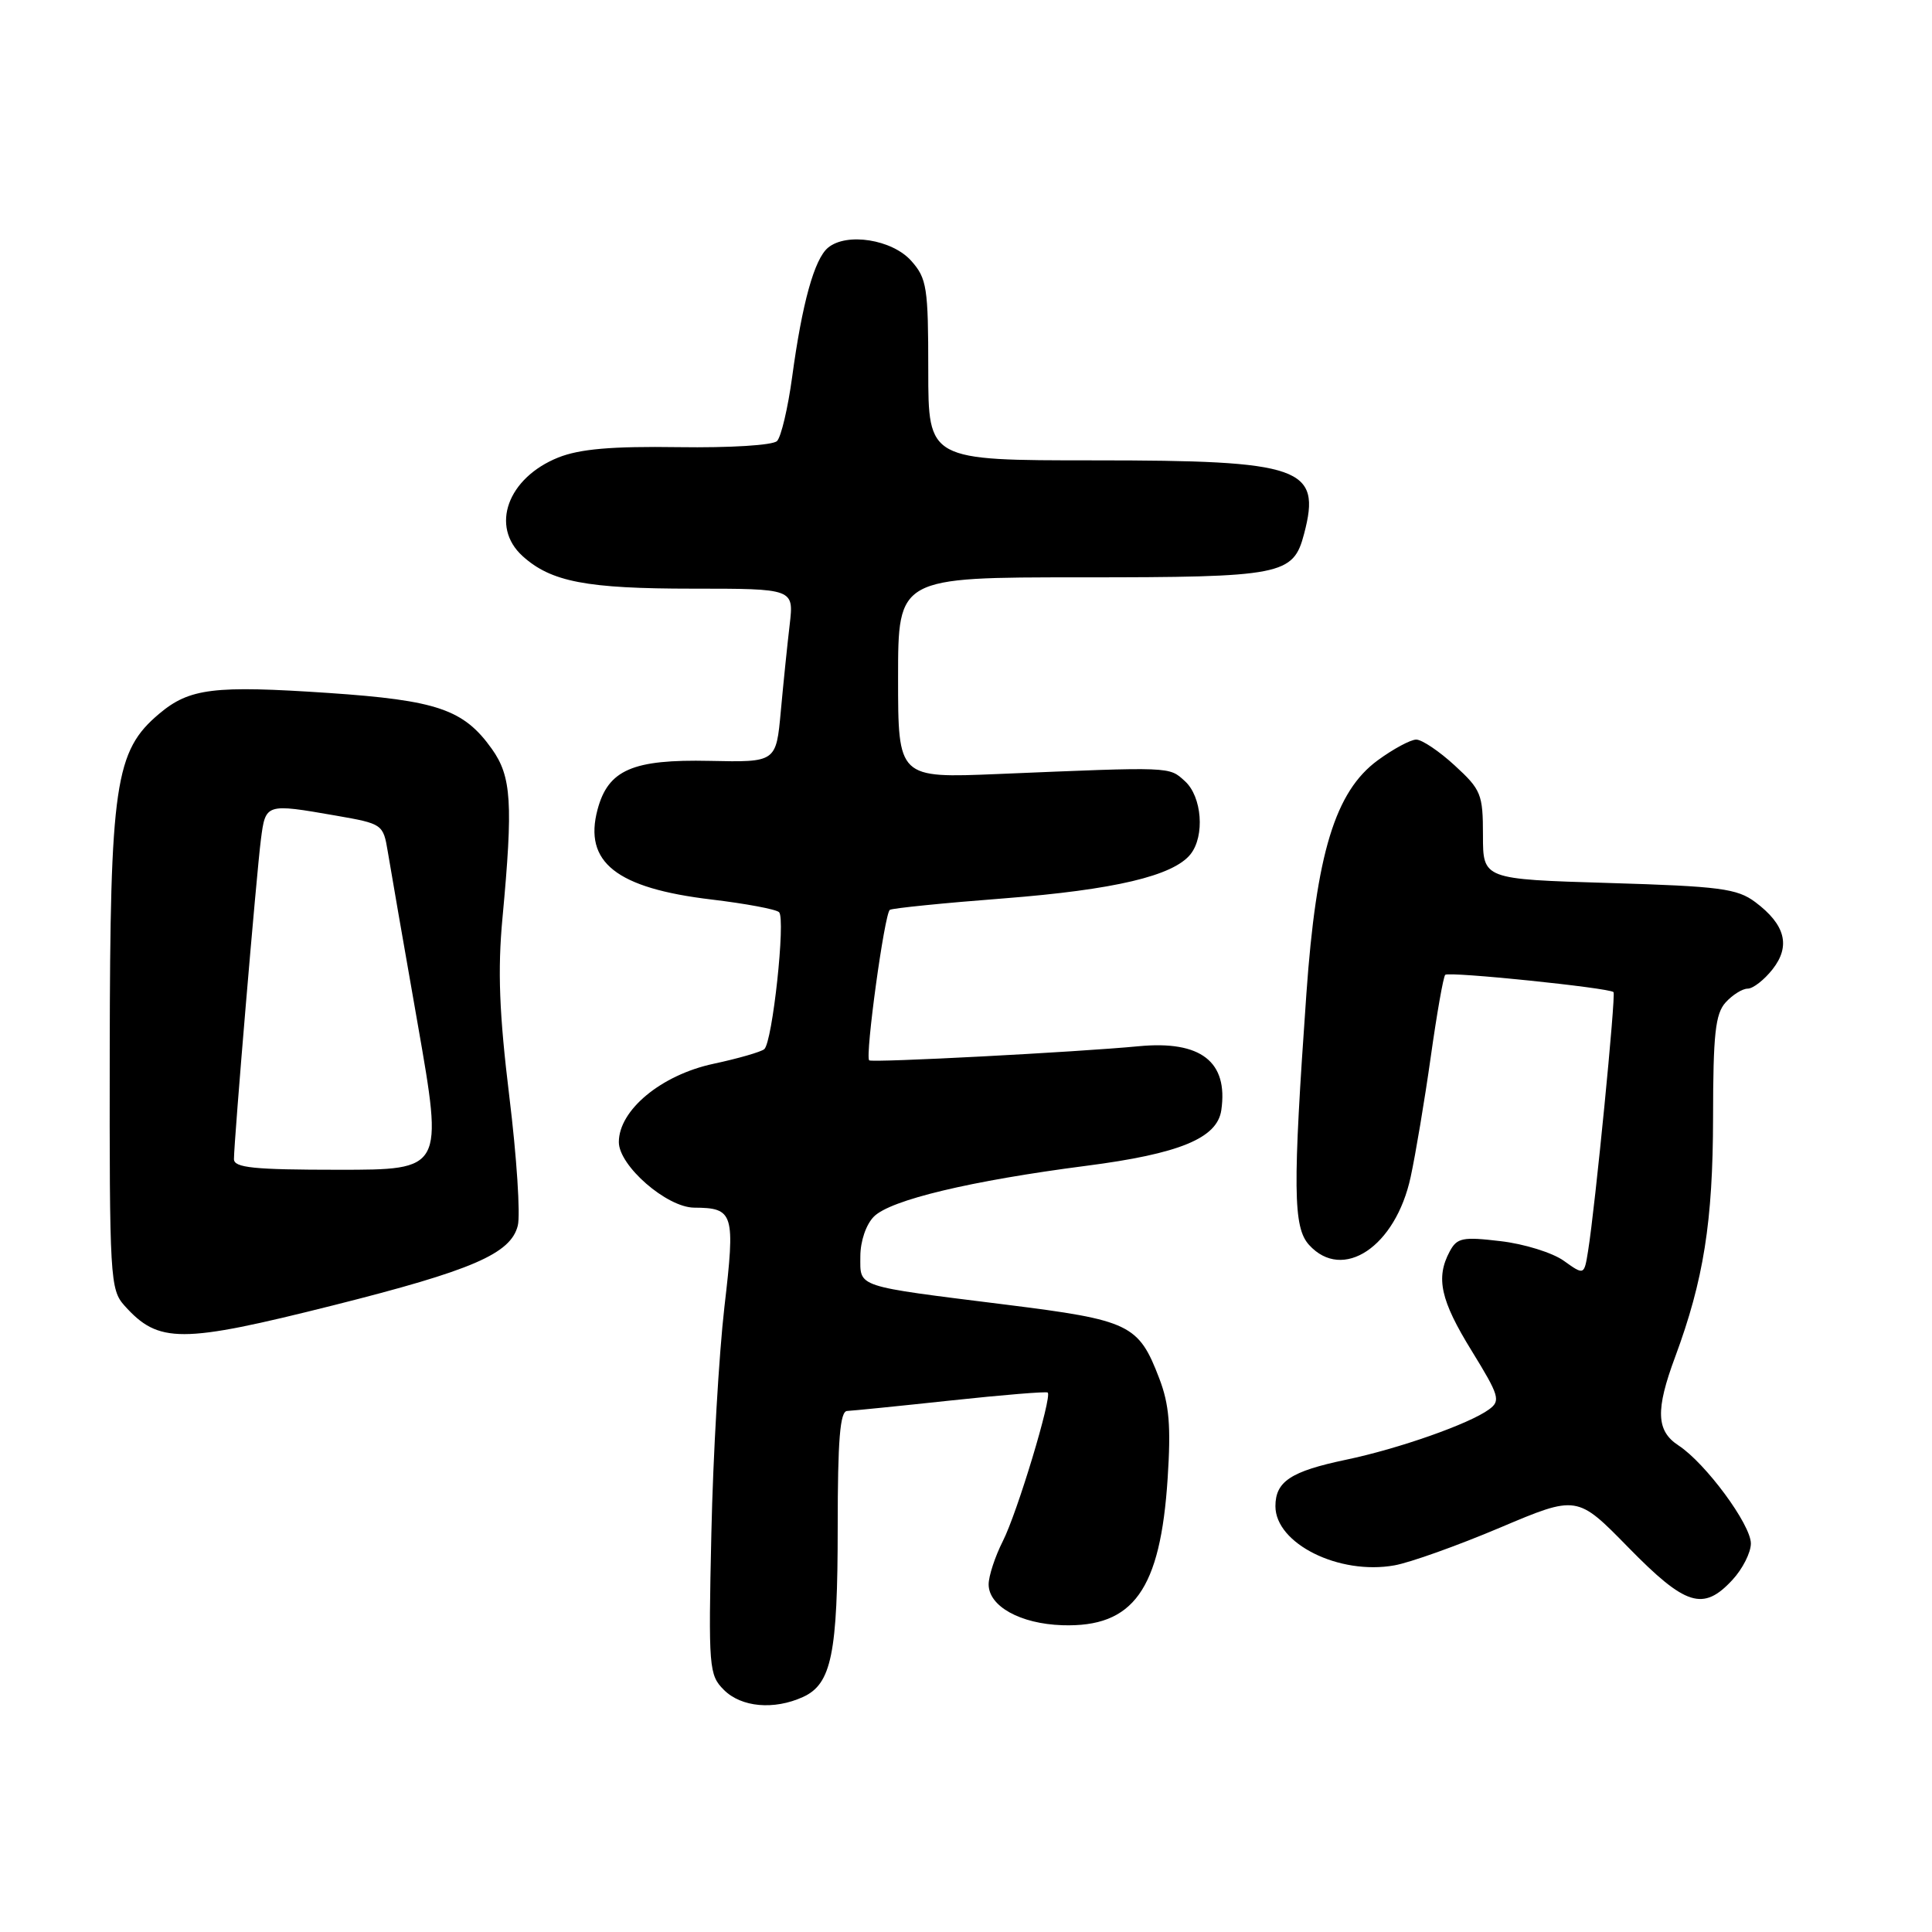 <?xml version="1.0" encoding="UTF-8" standalone="no"?>
<!DOCTYPE svg PUBLIC "-//W3C//DTD SVG 1.1//EN" "http://www.w3.org/Graphics/SVG/1.1/DTD/svg11.dtd" >
<svg xmlns="http://www.w3.org/2000/svg" xmlns:xlink="http://www.w3.org/1999/xlink" version="1.1" viewBox="0 0 256 256">
 <g >
 <path fill="currentColor"
d=" M 106.40 224.86 C 110.18 223.14 111.00 219.13 111.00 202.35 C 111.00 190.76 111.31 186.99 112.25 186.96 C 112.94 186.93 119.12 186.31 126.00 185.57 C 132.88 184.83 138.65 184.36 138.83 184.52 C 139.43 185.07 134.79 200.46 132.88 204.21 C 131.85 206.25 131.00 208.83 131.00 209.94 C 131.00 212.84 135.20 215.17 140.77 215.35 C 150.19 215.65 153.76 210.66 154.72 195.88 C 155.17 188.97 154.93 186.10 153.61 182.65 C 150.87 175.48 149.74 174.93 133.27 172.87 C 113.13 170.35 114.00 170.64 114.00 166.48 C 114.00 164.46 114.76 162.24 115.80 161.20 C 118.01 158.99 128.67 156.45 143.90 154.48 C 156.30 152.88 161.29 150.82 161.83 147.10 C 162.76 140.67 159.11 137.85 150.90 138.63 C 142.77 139.41 115.50 140.84 115.17 140.50 C 114.61 139.94 117.21 120.99 117.91 120.56 C 118.26 120.34 125.07 119.65 133.03 119.04 C 147.65 117.90 155.46 116.06 157.75 113.19 C 159.67 110.77 159.27 105.56 157.01 103.51 C 154.87 101.57 155.44 101.59 132.25 102.56 C 119.00 103.11 119.00 103.11 119.00 89.81 C 119.00 76.50 119.00 76.50 143.25 76.50 C 169.95 76.50 171.36 76.22 172.80 70.73 C 175.12 61.92 172.49 61.00 145.05 61.00 C 123.00 61.00 123.00 61.00 123.00 49.06 C 123.00 38.09 122.82 36.90 120.75 34.57 C 118.23 31.73 112.19 30.77 109.72 32.82 C 107.91 34.32 106.29 40.15 104.96 49.98 C 104.40 54.09 103.50 57.90 102.96 58.44 C 102.40 59.00 96.76 59.35 89.91 59.25 C 81.02 59.12 76.83 59.49 73.98 60.62 C 67.25 63.32 64.92 69.77 69.25 73.69 C 73.02 77.10 77.72 78.00 91.74 78.00 C 105.19 78.00 105.19 78.00 104.64 82.75 C 104.33 85.36 103.80 90.54 103.46 94.25 C 102.84 101.01 102.84 101.01 94.03 100.82 C 83.83 100.60 80.59 102.00 79.18 107.26 C 77.31 114.25 81.66 117.69 94.28 119.19 C 98.80 119.73 102.83 120.48 103.23 120.87 C 104.12 121.72 102.36 138.09 101.27 139.02 C 100.85 139.38 97.81 140.26 94.53 140.96 C 87.62 142.44 82.00 147.09 82.00 151.33 C 82.00 154.47 88.34 159.99 91.98 160.02 C 97.23 160.05 97.44 160.74 95.99 173.16 C 95.27 179.40 94.48 192.90 94.26 203.17 C 93.86 221.03 93.94 221.94 95.92 223.92 C 98.23 226.23 102.56 226.61 106.40 224.86 Z  M 229.55 209.35 C 230.90 207.90 232.00 205.72 232.00 204.52 C 232.00 202.01 226.00 193.88 222.41 191.53 C 219.45 189.60 219.35 186.83 221.97 179.79 C 225.74 169.62 226.97 161.88 226.99 148.08 C 227.00 137.01 227.29 134.34 228.65 132.83 C 229.57 131.82 230.88 131.00 231.58 131.00 C 232.28 131.00 233.76 129.85 234.87 128.44 C 237.30 125.35 236.57 122.52 232.58 119.53 C 230.18 117.74 227.92 117.44 213.18 117.00 C 196.50 116.50 196.50 116.50 196.50 110.68 C 196.50 105.24 196.26 104.64 192.76 101.43 C 190.71 99.54 188.41 98.00 187.66 98.00 C 186.91 98.00 184.61 99.24 182.55 100.75 C 176.92 104.88 174.41 113.10 173.10 131.72 C 171.28 157.49 171.34 162.61 173.45 164.95 C 177.92 169.88 184.93 165.20 186.92 155.95 C 187.57 152.95 188.77 145.80 189.58 140.06 C 190.39 134.31 191.25 129.41 191.50 129.17 C 191.96 128.70 213.23 130.89 213.80 131.46 C 214.13 131.80 211.37 159.95 210.43 165.75 C 209.91 168.99 209.91 168.99 207.21 167.06 C 205.72 165.99 201.95 164.82 198.84 164.46 C 193.80 163.86 193.06 164.01 192.09 165.83 C 190.22 169.33 190.87 172.29 195.01 179.00 C 198.67 184.95 198.87 185.61 197.31 186.75 C 194.72 188.66 185.36 191.96 178.32 193.43 C 171.04 194.96 169.00 196.30 169.00 199.58 C 169.00 204.54 177.43 208.73 184.76 207.42 C 186.82 207.06 193.11 204.81 198.74 202.43 C 208.97 198.10 208.97 198.10 215.77 205.05 C 223.36 212.80 225.68 213.53 229.55 209.35 Z  M 44.17 172.96 C 62.60 168.32 67.68 166.13 68.61 162.40 C 68.97 160.99 68.47 153.30 67.49 145.31 C 66.15 134.30 65.93 128.59 66.58 121.65 C 68.00 106.40 67.78 102.89 65.17 99.23 C 61.44 94.00 57.94 92.80 43.52 91.82 C 28.34 90.80 25.12 91.19 21.10 94.57 C 15.23 99.51 14.59 103.86 14.54 139.14 C 14.50 169.40 14.59 170.88 16.50 173.01 C 21.02 178.04 23.96 178.04 44.17 172.96 Z  M 31.00 153.59 C 31.00 151.19 33.99 115.73 34.57 111.25 C 35.19 106.45 35.18 106.45 44.55 108.08 C 50.68 109.15 50.78 109.22 51.38 112.83 C 51.71 114.85 53.50 125.16 55.36 135.75 C 58.73 155.00 58.73 155.00 44.87 155.00 C 33.62 155.00 31.00 154.73 31.00 153.59 Z "/>
</g>
</svg>